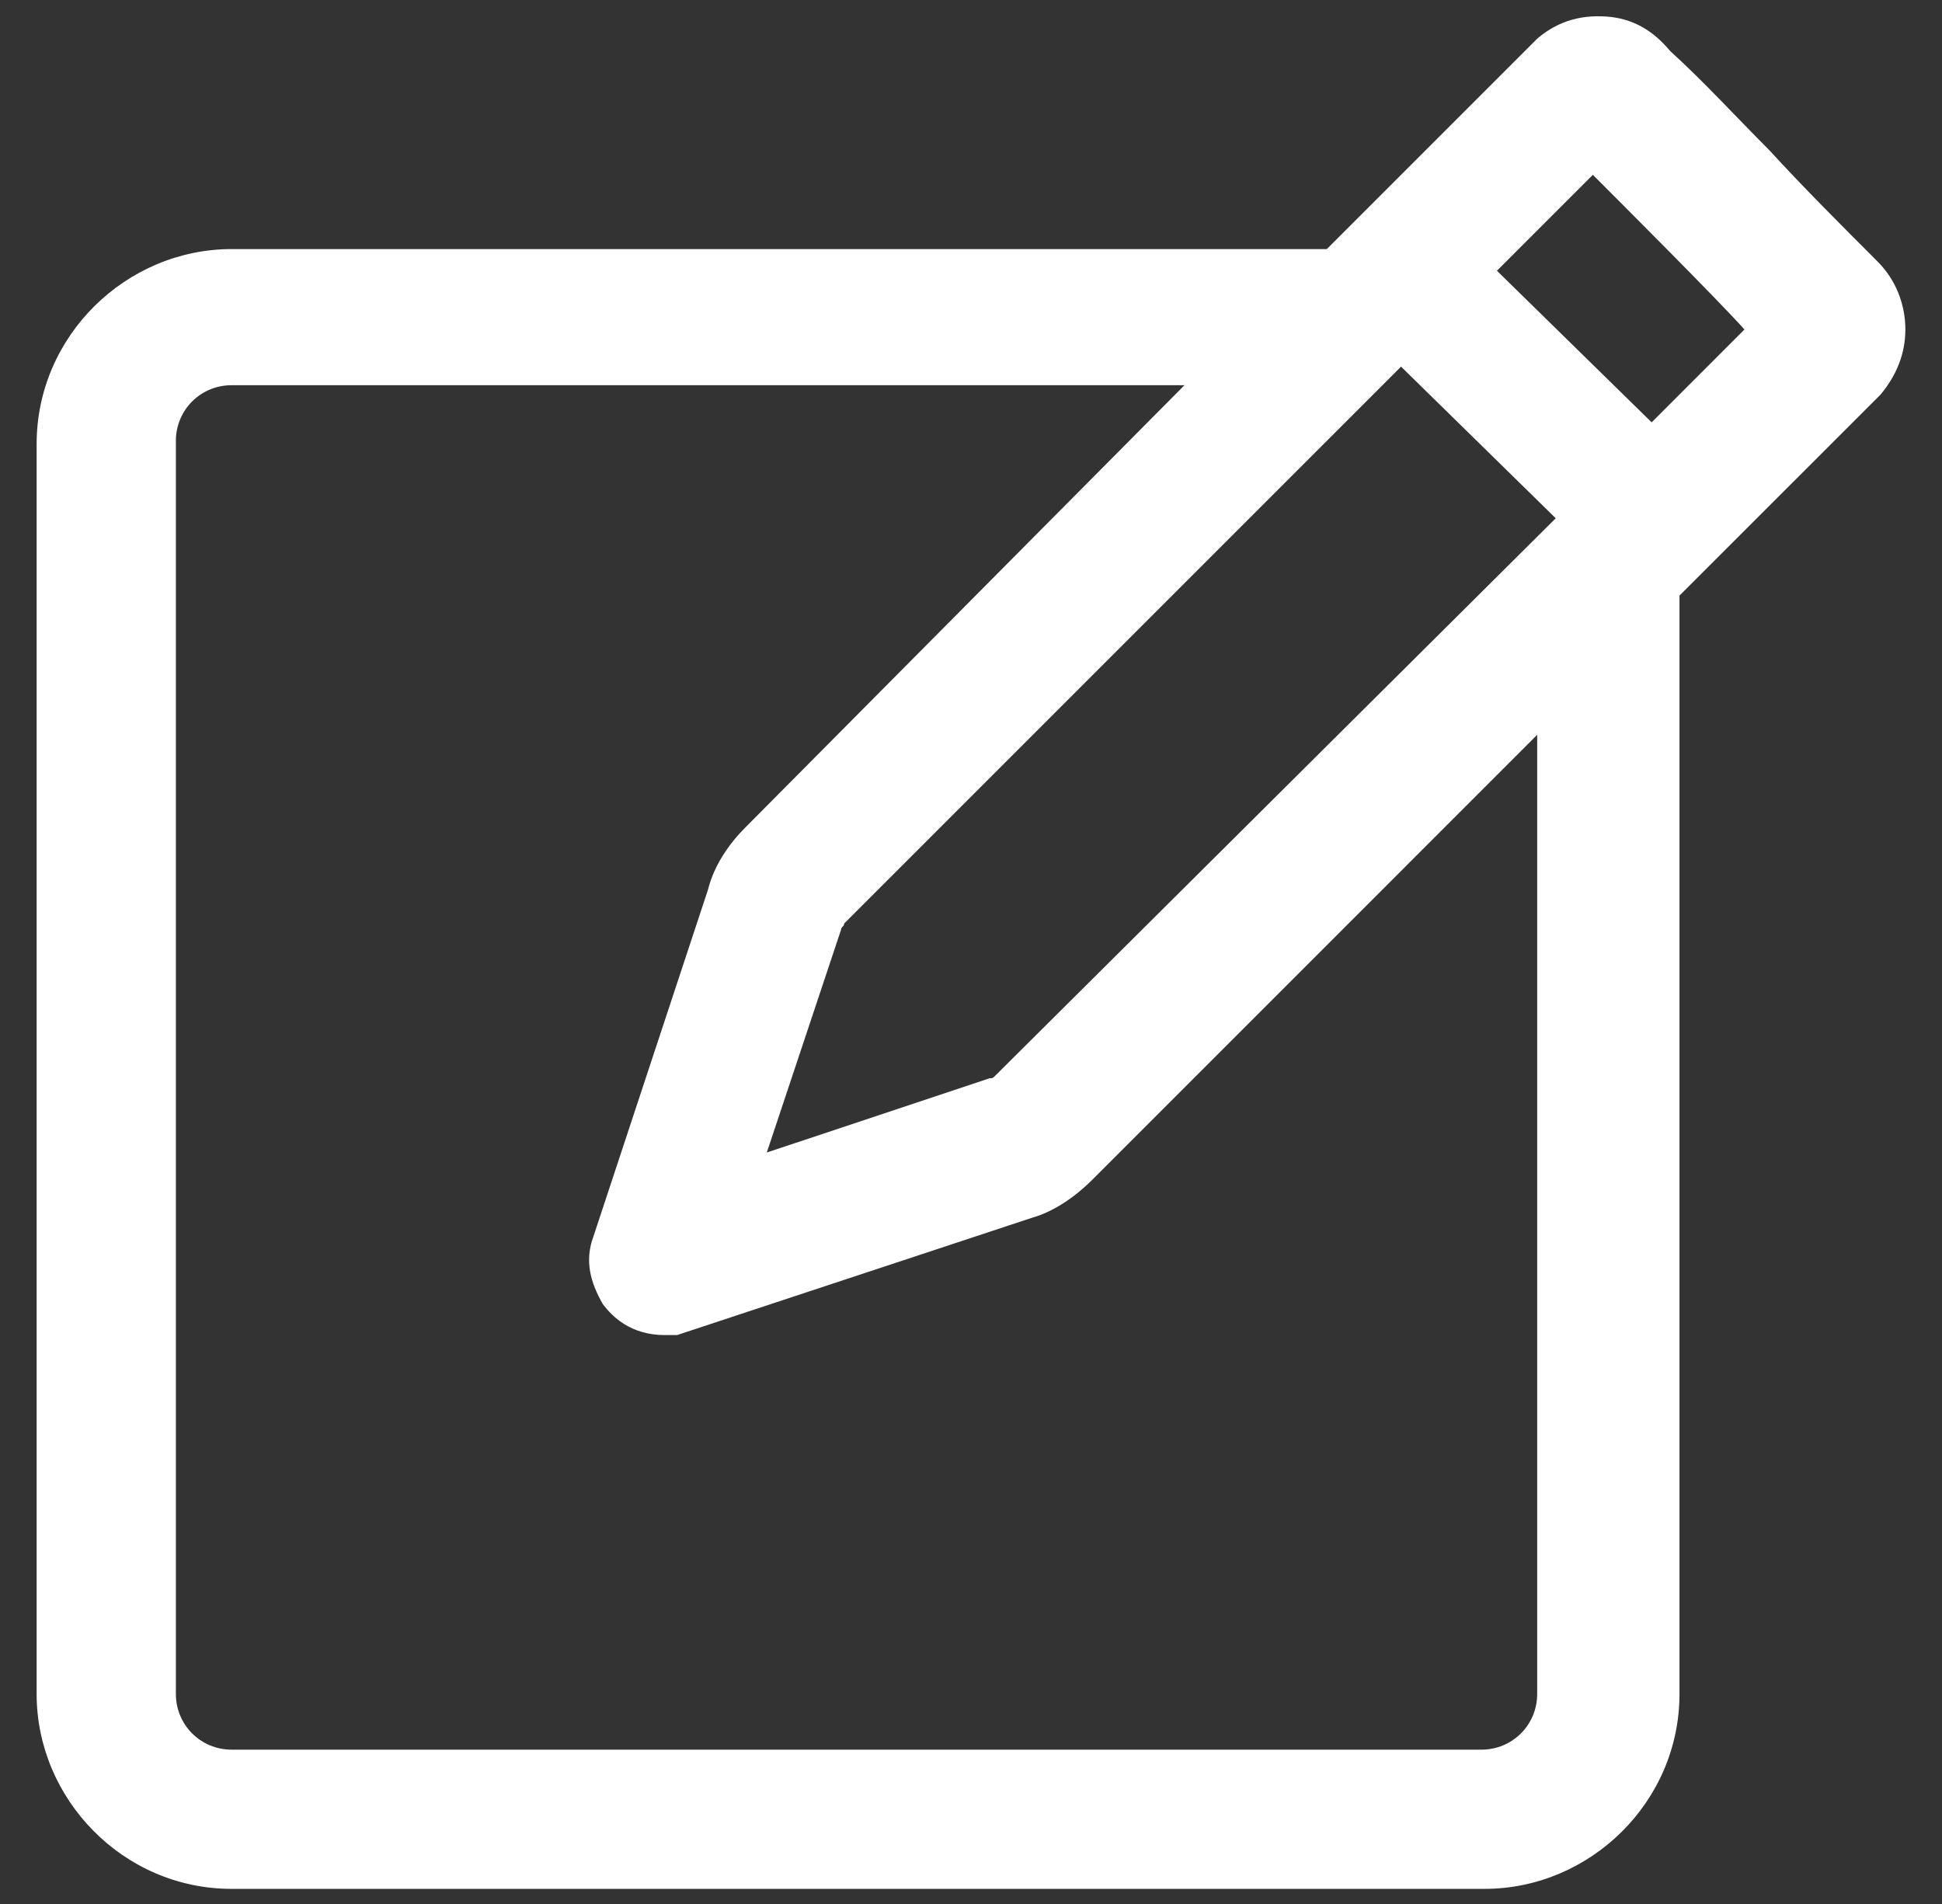 <svg width="51" height="50" viewBox="0 0 51 50" fill="none" xmlns="http://www.w3.org/2000/svg">
<rect x="0" y="0" width="51" height="50" fill="#333333" stroke="none"/>
<path d="M50.038 8.653C50.038 8.003 49.794 7.353 49.306 6.866C48.331 5.891 47.356 4.916 46.462 3.941C45.569 3.047 44.756 2.153 43.862 1.341C43.456 0.853 42.969 0.528 42.319 0.447C41.587 0.366 40.938 0.528 40.369 1.016L34.844 6.541H6.081C3.319 6.541 0.962 8.816 0.962 11.66V44.485C0.962 47.247 3.237 49.603 6.081 49.603H38.987C41.75 49.603 44.106 47.328 44.106 44.485V15.641L49.388 10.36C49.794 9.872 50.038 9.303 50.038 8.653ZM26.15 28.235C26.069 28.316 26.069 28.316 25.988 28.316L20.137 30.266L22.087 24.416C22.087 24.335 22.169 24.335 22.169 24.253L36.794 9.628L40.856 13.61L26.15 28.235ZM40.369 44.485C40.369 45.297 39.719 45.947 38.906 45.947H6.081C5.269 45.947 4.619 45.297 4.619 44.485V11.578C4.619 10.766 5.269 10.116 6.081 10.116H31.106L19.569 21.735C19.163 22.141 18.756 22.71 18.594 23.36L15.588 32.46C15.344 33.11 15.506 33.678 15.831 34.247C16.075 34.572 16.562 35.06 17.456 35.06H17.781L27.125 31.972C27.694 31.81 28.262 31.404 28.669 30.997L40.369 19.297V44.485ZM43.375 11.091L39.312 7.11L41.831 4.591C42.481 5.241 45.163 7.922 45.812 8.653L43.375 11.091Z" fill="white"/>
</svg>
